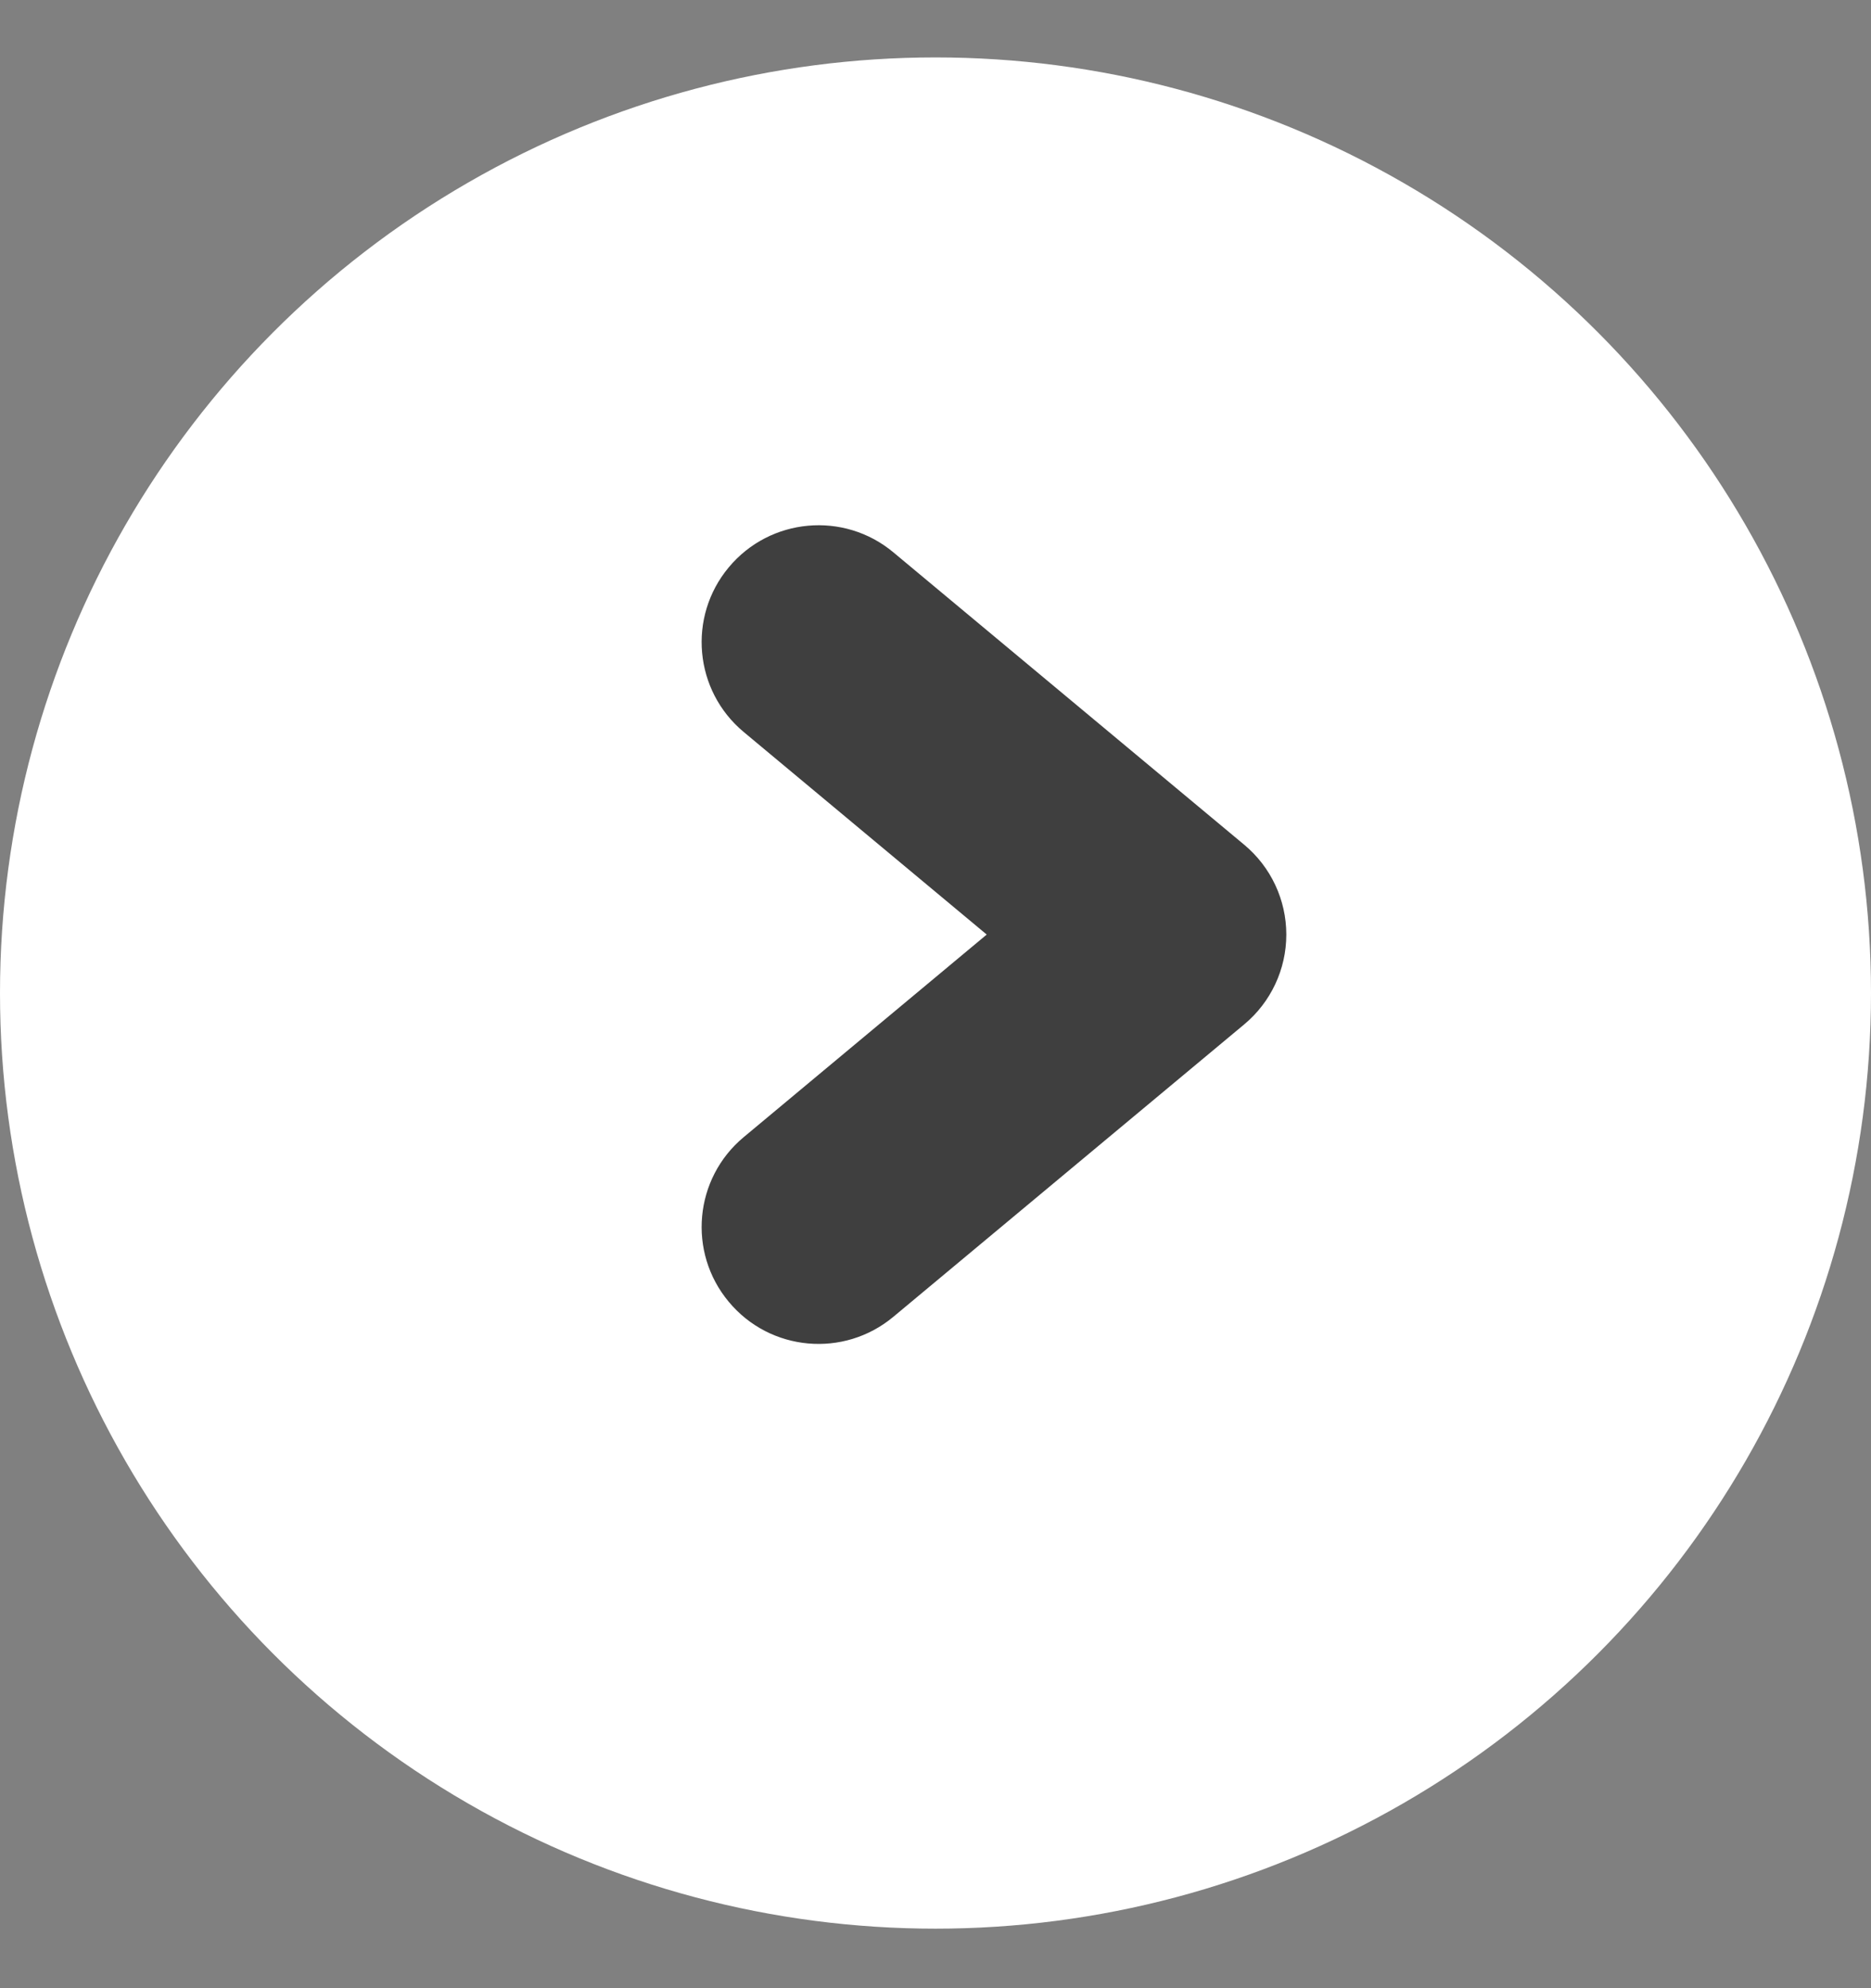 <svg width="16" height="17" viewBox="0 0 16 17" fill="none" xmlns="http://www.w3.org/2000/svg">
<rect x="0" y="0" width="16" height="17" fill="#808080" stroke="none"/>
<circle cx="8" cy="8.491" r="8" fill="white"/>
<path fill-rule="evenodd" clip-rule="evenodd" d="M6.232 4.851C6.585 4.427 7.216 4.369 7.64 4.723L10.64 7.223C10.868 7.413 11 7.694 11 7.991C11 8.288 10.868 8.569 10.64 8.759L7.64 11.259C7.216 11.613 6.585 11.556 6.232 11.131C5.878 10.707 5.936 10.076 6.36 9.723L8.438 7.991L6.36 6.259C5.936 5.906 5.878 5.275 6.232 4.851Z" fill="#3F3F3F"/>
</svg>
